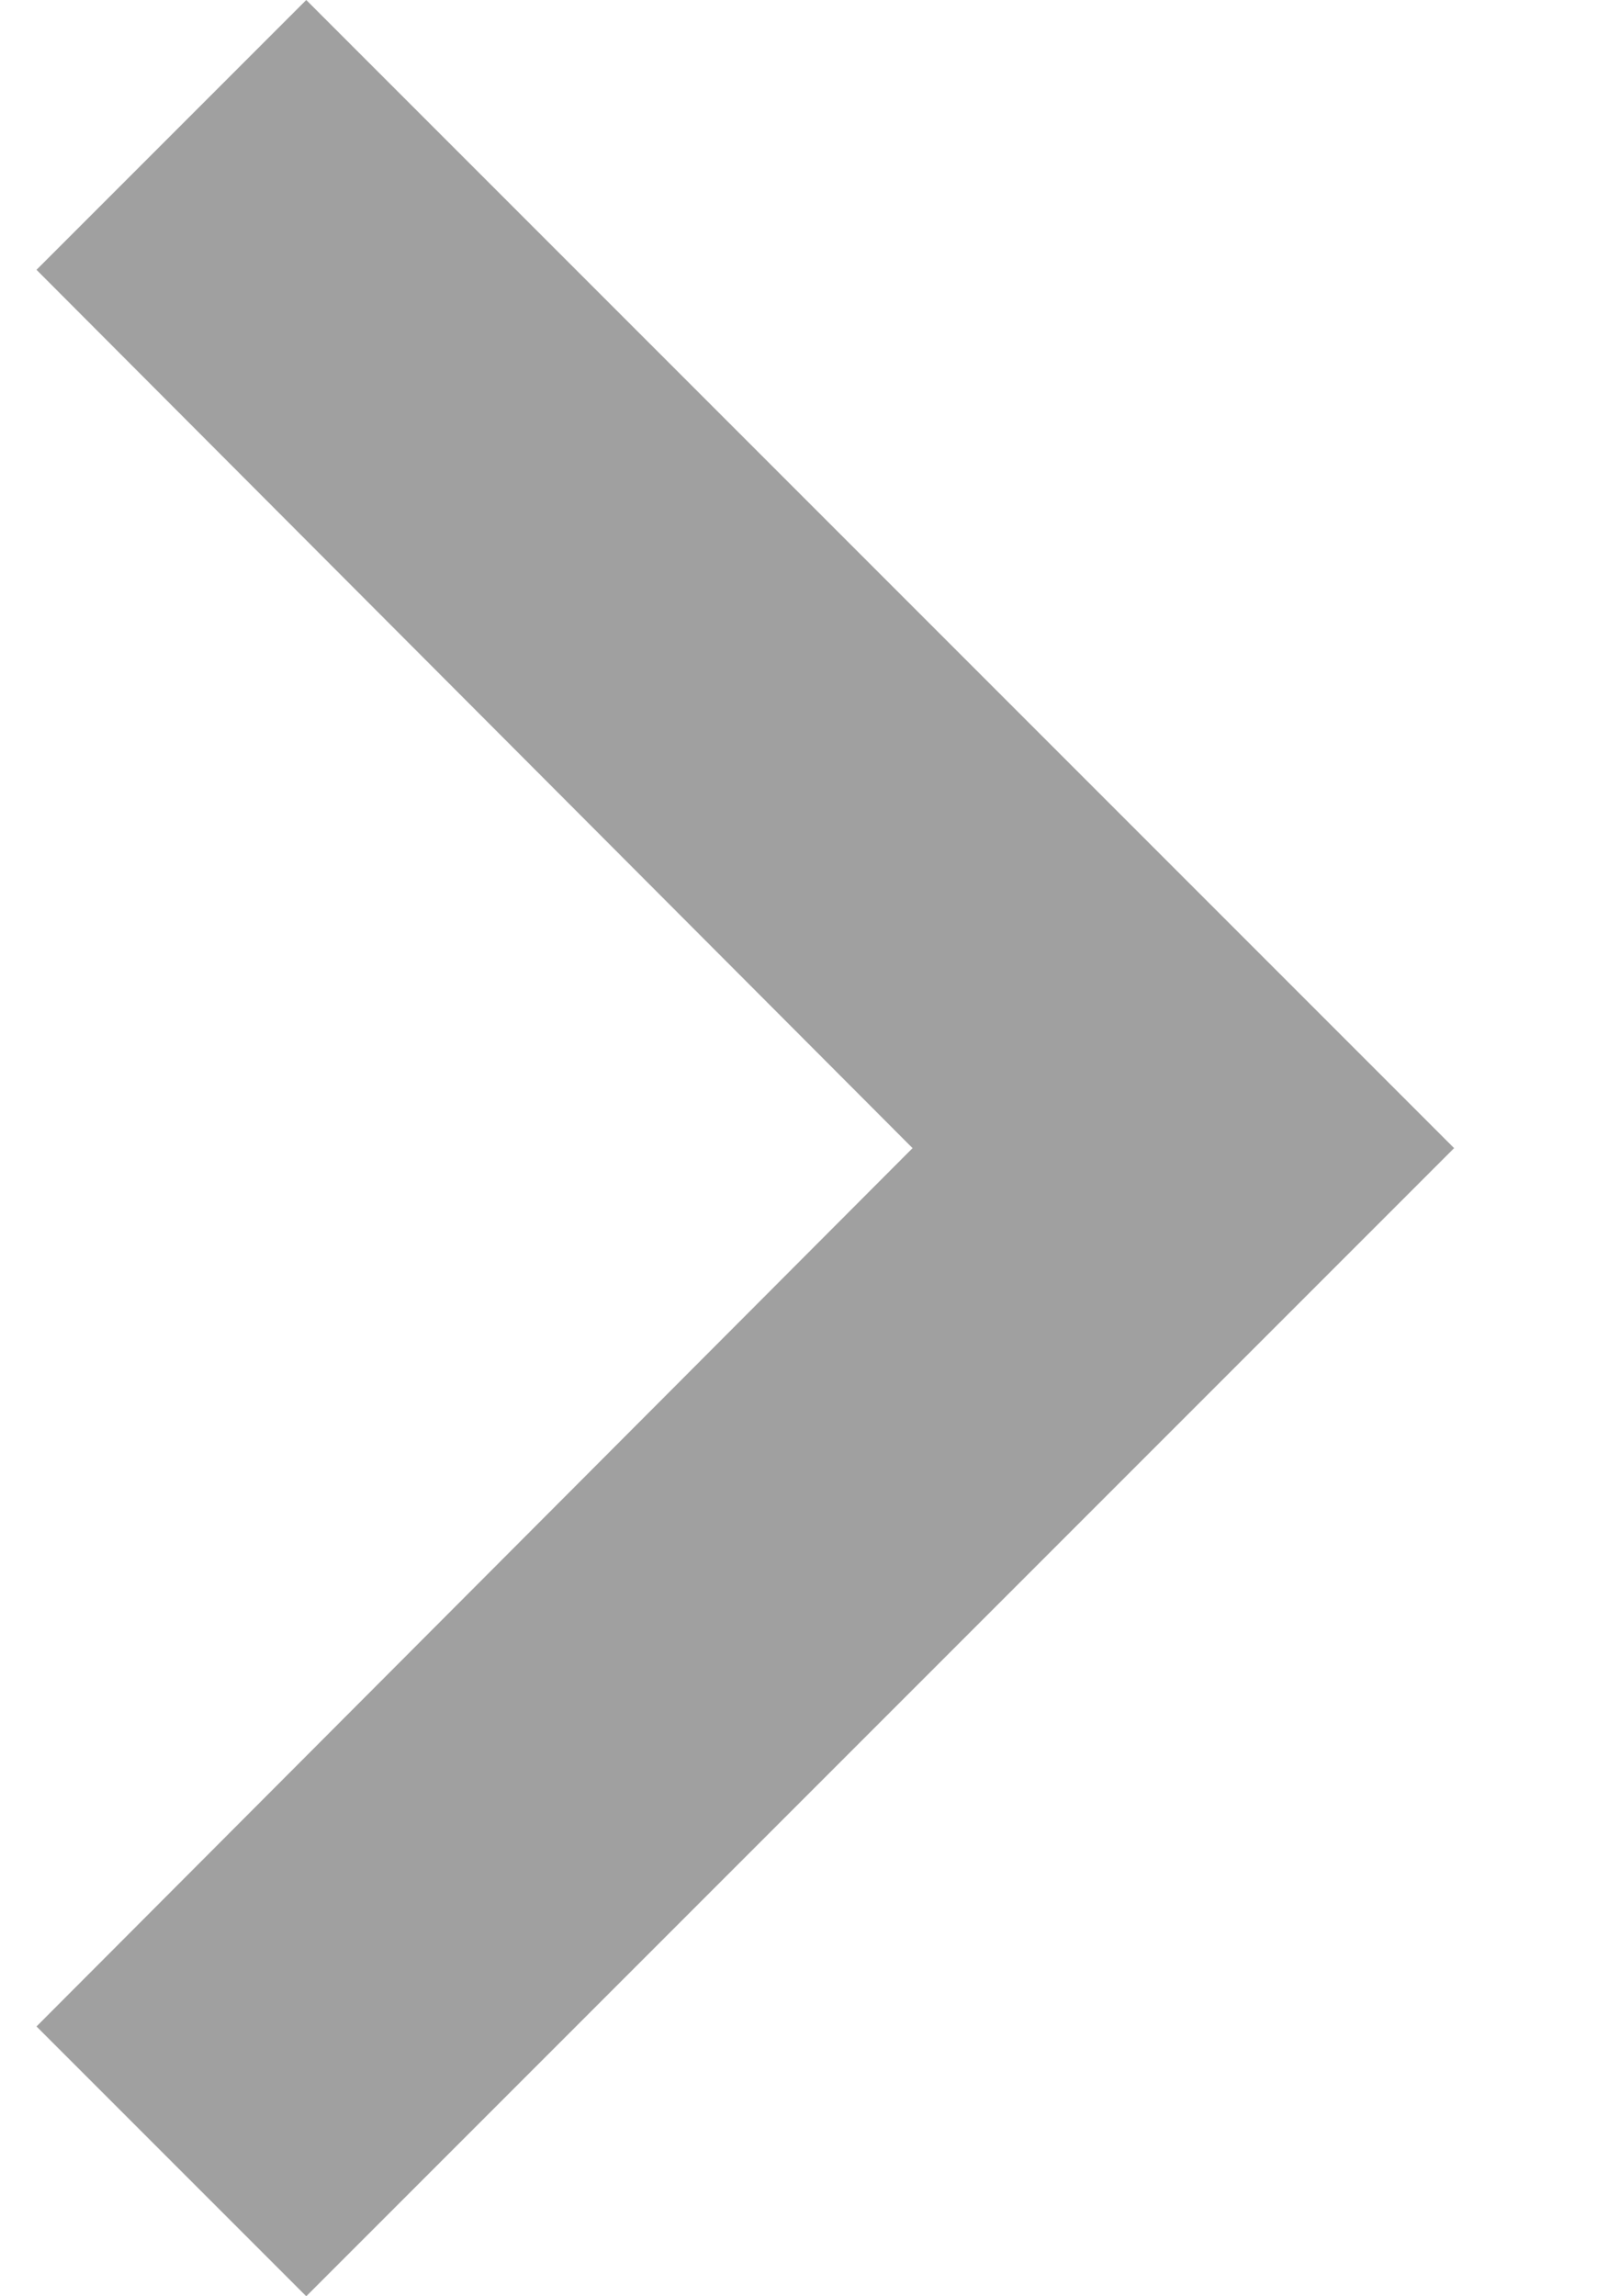 <svg width="100%" height="100%" viewBox="0 0 7 10" fill="none" xmlns="http://www.w3.org/2000/svg">
<path d="M0.159 1.175L3.975 5L0.159 8.825L1.334 10L6.334 5L1.334 -5.13609e-08L0.159 1.175Z" fill="#A0A0A0"/>
</svg>
